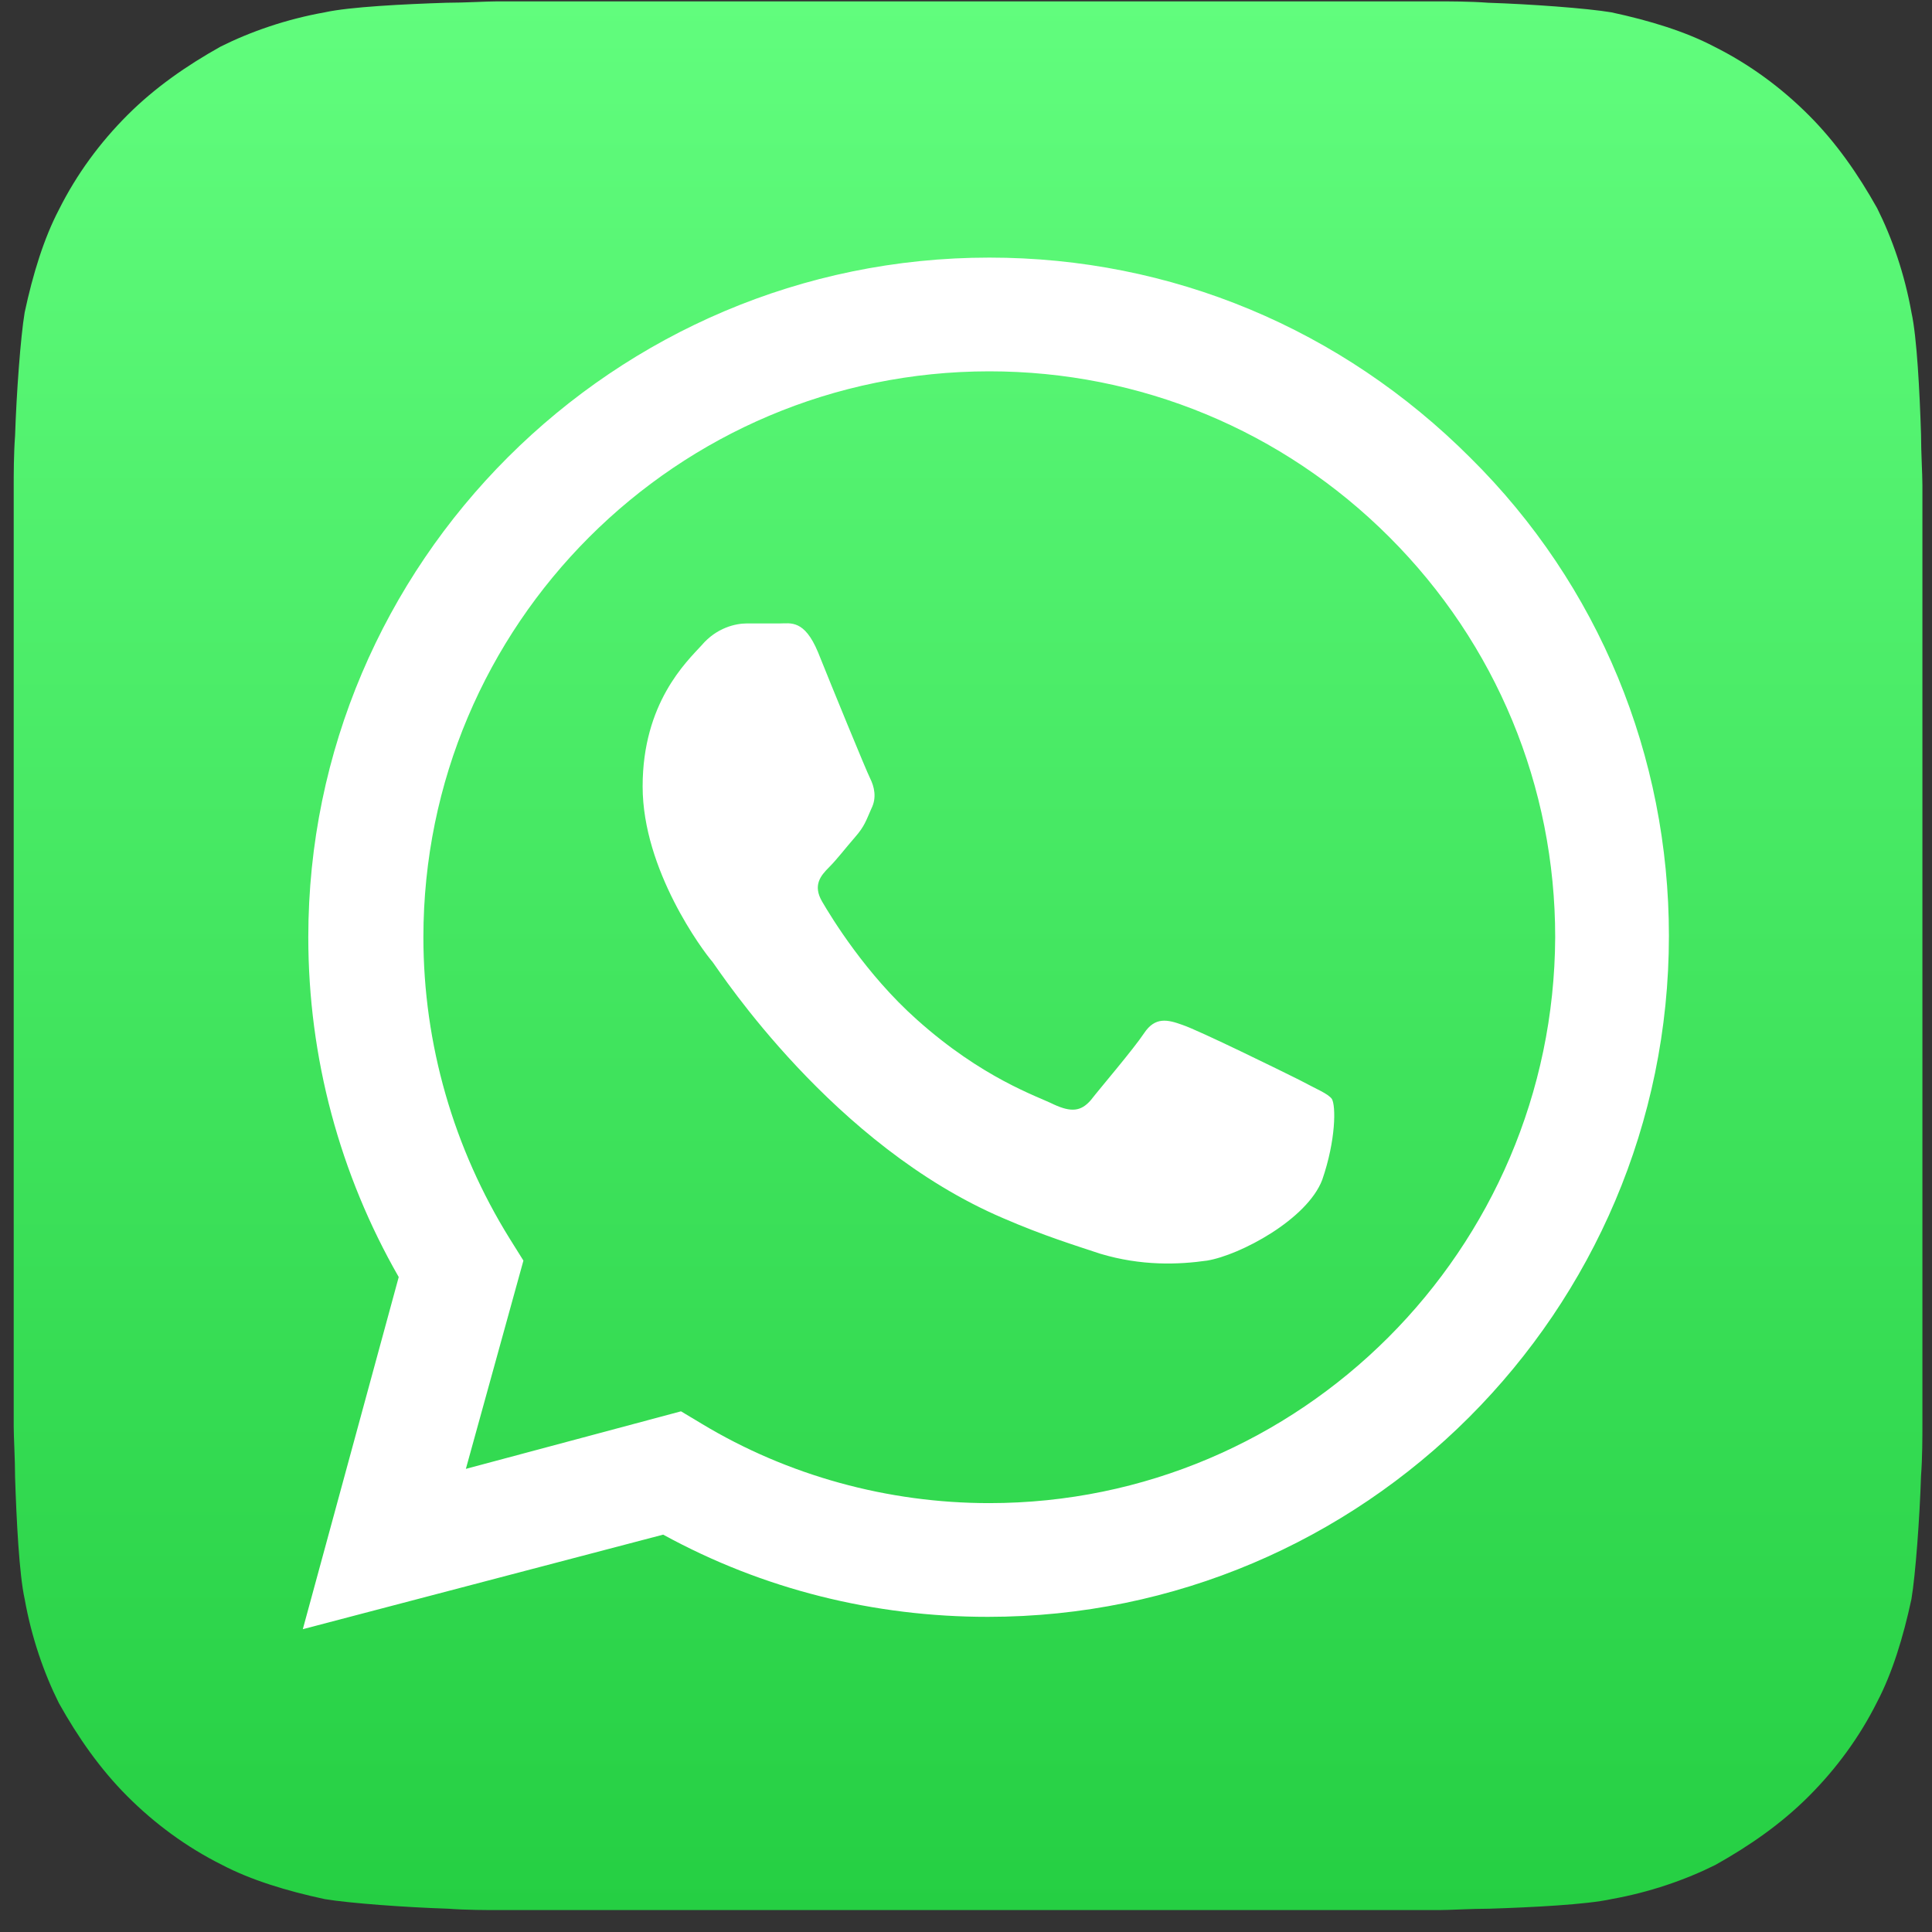 <?xml version="1.0" encoding="utf-8"?>
<!-- Generator: Adobe Illustrator 19.1.0, SVG Export Plug-In . SVG Version: 6.00 Build 0)  -->
<svg version="1.1" xmlns="http://www.w3.org/2000/svg" xmlns:xlink="http://www.w3.org/1999/xlink" x="0px" y="0px"
	 viewBox="53 -53 141 141" style="enable-background:new 53 -53 141 141;" xml:space="preserve">
<rect x="53" y="-53" width="141" height="141" fill="#333333" stroke="none"/>
<style type="text/css">
	.st0{display:none;}
	.st1{display:inline;}
	.st2{fill:#006643;}
	.st3{fill:#FFFFFF;}
	.st4{fill-rule:evenodd;clip-rule:evenodd;fill:#FFFFFF;}
</style>
<g id="Layer_1" class="st0">
	<g id="Layer_2" class="st1">
		<g id="Layer_1-2">
			<path class="st2" d="M82.4-51.4h82.3c15.3,0,27.8,12.4,27.8,27.8v82.3c0,15.3-12.4,27.8-27.8,27.8H82.4
				c-15.3,0-27.8-12.4-27.8-27.8v-82.3C54.6-39,67-51.4,82.4-51.4z"/>
		</g>
	</g>
	<g class="st1">
		<path class="st3" d="M90.1,3.4V-8.9c-3.8-1.1-6.6-2.7-8.4-5C79.9-16.1,79-18.8,79-22s1-5.9,3-8.1s4.7-3.4,8.1-3.8v-2.9h4.2v2.9
			c3.1,0.4,5.6,1.4,7.4,3.2c1.8,1.7,3,4.1,3.5,7l-7.4,1c-0.4-2.3-1.6-3.9-3.5-4.7v11.5c4.7,1.3,7.9,2.9,9.6,4.9s2.5,4.6,2.5,7.8
			c0,3.5-1.1,6.5-3.2,8.9c-2.1,2.4-5.1,3.9-8.9,4.5v5.5h-4.2v-5.3C86.7,10,84,8.7,81.9,6.6s-3.5-5.1-4-8.9l7.6-0.8
			c0.3,1.6,0.9,2.9,1.8,4C88.1,2.1,89,2.9,90.1,3.4z M90.1-27.3c-1.2,0.4-2.1,1.1-2.8,2s-1,2-1,3.1c0,1,0.3,2,0.9,2.9
			c0.6,0.9,1.6,1.6,2.8,2.2v-10.2H90.1z M94.3,3.8c1.5-0.3,2.7-1,3.6-2c0.9-1.1,1.4-2.4,1.4-3.8c0-1.3-0.4-2.4-1.2-3.4
			c-0.8-0.9-2-1.7-3.8-2.2V3.8z"/>
	</g>
	<g class="st1">
		<g>
			<path class="st3" d="M171.8-33.7l-1.7,8.1c-1.7-1.7-4.1-2.5-7.3-2.5s-5.8,1.1-7.7,3.4c-1.1,1.3-1.9,2.9-2.4,4.8h16.1l-0.9,4.5
				h-15.8c0,0.4,0,1,0,1.7s0,1.4,0.1,2.1h14.9l-0.9,4.5h-13.4c0.5,2.1,1.2,3.7,2.3,4.9c2,2.3,4.5,3.5,7.6,3.5c3.8,0,6.7-1.2,9-3.5v9
				c-2.5,1.3-5.5,1.9-8.9,1.9c-5.7,0-10.4-2-14.1-5.9c-2.5-2.7-4.2-6-5-9.9h-4.3l0.9-4.5h2.9c0-0.5,0-1,0-1.5c0-0.9,0-1.7,0.1-2.4
				h-3.8l0.9-4.5h3.5c0.8-3.9,2.5-7.1,4.9-9.8c3.7-3.9,8.5-5.9,14.6-5.9C166.5-35.5,169.4-34.9,171.8-33.7z"/>
		</g>
	</g>
	<g class="st1">
		<g>
			<path class="st3" d="M105,60l3.2,7c-1.1,0.6-2.4,1.1-3.9,1.5s-2.9,0.6-4.2,0.6c-1.8,0-4.1-0.4-7-1.2s-5.1-1.2-6.5-1.2
				c-2.4,0-4.8,0.8-7.3,2.5l-3.1-7.1c2.2-1.6,3.8-3.3,4.8-5.1s1.5-3.5,1.5-5.1c0-0.5,0-1.1-0.1-1.7h-6.1v-6.5h4.6
				c-0.8-2.3-1.2-4.6-1.2-7c0-2.1,0.6-4.2,1.7-6.1s2.8-3.4,4.9-4.4c2.1-1,4.5-1.5,7-1.5c3.8,0,6.9,1,9.2,2.9s3.7,4.7,4.2,8.4
				l-7.9,1.2c-0.4-2.1-1-3.6-2-4.5s-2.2-1.4-3.7-1.4c-1.6,0-2.9,0.5-3.9,1.6c-1,1-1.6,2.4-1.6,3.9c0,0.8,0.1,1.9,0.4,3.3
				s0.6,2.6,1,3.7h9.1v6.5h-7.8c0.1,0.4,0.1,0.9,0.1,1.3c0,1.5-0.3,3-0.9,4.3c-0.6,1.3-1.8,3-3.6,5.2c1.1-0.5,2.4-0.8,4-0.8
				c0.7,0,1.3,0,1.8,0.1c0.3,0,1.1,0.2,2.4,0.6c2.4,0.6,4,0.9,4.8,0.9C100.6,61.6,102.6,61.1,105,60z"/>
		</g>
	</g>
	<g class="st1">
		<g>
			<path class="st3" d="M155.1,63.7h-10.9v-6.5h10.9v-3.5h-10.9v-6.5h7.6l-9.1-18.5h9l5.9,12.5c0.7,1.6,1.3,2.9,1.6,4.1
				c0.4-1.3,0.9-2.7,1.6-4.1l6-12.5h9l-9.2,18.5h7.8v6.5h-11v3.5h11v6.5h-11v8h-8.2v-8H155.1z"/>
		</g>
	</g>
</g>
<g id="Layer_2_1_">
	<g id="Icon_Shape">
		<defs>
			<path id="SVGID_1_" d="M193.3,51c0,0.8,0,2.4-0.1,3.7c-0.1,3.1-0.4,7.2-0.7,9c-0.6,2.8-1.4,5.4-2.5,7.5c-1.3,2.6-3,4.9-5,6.9
				c-2,2-4.3,3.6-6.8,5c-2.2,1.1-4.8,2-7.6,2.5c-1.8,0.4-5.8,0.6-8.9,0.7c-1.3,0-2.9,0.1-3.7,0.1l-68.6,0c-0.8,0-2.4,0-3.7-0.1
				c-3.1-0.1-7.2-0.4-9-0.7c-2.8-0.6-5.4-1.4-7.5-2.5c-2.6-1.3-4.9-3-6.9-5c-2-2-3.6-4.3-5-6.8c-1.1-2.2-2-4.8-2.5-7.6
				c-0.4-1.8-0.6-5.8-0.7-8.9c0-1.3-0.1-2.9-0.1-3.7l0-68.6c0-0.8,0-2.4,0.1-3.7c0.1-3.1,0.4-7.2,0.7-9c0.6-2.8,1.4-5.4,2.5-7.5
				c1.3-2.6,3-4.9,5-6.9c2-2,4.3-3.6,6.8-5c2.2-1.1,4.8-2,7.6-2.5c1.8-0.4,5.8-0.6,8.9-0.7c1.3,0,2.9-0.1,3.7-0.1l68.6,0
				c0.8,0,2.4,0,3.7,0.1c3.1,0.1,7.2,0.4,9,0.7c2.8,0.6,5.4,1.4,7.5,2.5c2.6,1.3,4.9,3,6.9,5c2,2,3.6,4.3,5,6.8
				c1.1,2.2,2,4.8,2.5,7.6c0.4,1.8,0.6,5.8,0.7,8.9c0,1.3,0.1,2.9,0.1,3.7L193.3,51z"/>
		</defs>
		<linearGradient id="SVGID_2_" gradientUnits="userSpaceOnUse" x1="123.667" y1="86.333" x2="123.667" y2="-53">
			<stop  offset="0" style="stop-color:#25CF43"/>
			<stop  offset="1" style="stop-color:#61FD7D"/>
		</linearGradient>
		<use xlink:href="#SVGID_1_"  style="overflow:visible;fill-rule:evenodd;clip-rule:evenodd;fill:url(#SVGID_2_);"/>
		<clipPath id="SVGID_3_">
			<use xlink:href="#SVGID_1_"  style="overflow:visible;"/>
		</clipPath>
	</g>
	<g id="WA_Logo">
		<g>
			<path class="st4" d="M160.3-19.6c-9.4-9.4-21.8-14.6-35.1-14.6c-27.4,0-49.7,22.3-49.7,49.6c0,8.8,2.3,17.3,6.6,24.8l-7,25.7
				l26.3-6.9c7.3,4,15.4,6,23.7,6h0c0,0,0,0,0,0c27.4,0,49.7-22.3,49.7-49.7C174.8,2.2,169.7-10.3,160.3-19.6z M125.2,56.7
				L125.2,56.7c-7.4,0-14.7-2-21-5.8l-1.5-0.9L87,54.2L91.2,39l-1-1.6c-4.1-6.6-6.3-14.2-6.3-22c0-22.8,18.5-41.3,41.3-41.3
				c11,0,21.4,4.3,29.2,12.1c7.8,7.8,12.1,18.2,12.1,29.2C166.4,38.2,147.9,56.7,125.2,56.7z M147.8,25.8c-1.2-0.6-7.3-3.6-8.5-4
				c-1.1-0.4-2-0.6-2.8,0.6c-0.8,1.2-3.2,4-3.9,4.9c-0.7,0.8-1.4,0.9-2.7,0.3c-1.2-0.6-5.2-1.9-10-6.2c-3.7-3.3-6.2-7.4-6.9-8.6
				c-0.7-1.2-0.1-1.9,0.5-2.5c0.6-0.6,1.2-1.4,1.9-2.2s0.8-1.2,1.2-2.1c0.4-0.8,0.2-1.6-0.1-2.2c-0.3-0.6-2.8-6.7-3.8-9.2
				c-1-2.4-2-2.1-2.8-2.1c-0.7,0-1.6,0-2.4,0c-0.8,0-2.2,0.3-3.3,1.6c-1.1,1.2-4.3,4.2-4.3,10.3s4.4,12,5.1,12.8
				c0.6,0.8,8.8,13.4,21.2,18.7c3,1.3,5.3,2,7.1,2.6c3,0.9,5.7,0.8,7.8,0.5c2.4-0.4,7.3-3,8.4-5.9c1-2.9,1-5.4,0.7-5.9
				C149.9,26.8,149.1,26.5,147.8,25.8z"/>
		</g>
	</g>
</g>
</svg>
